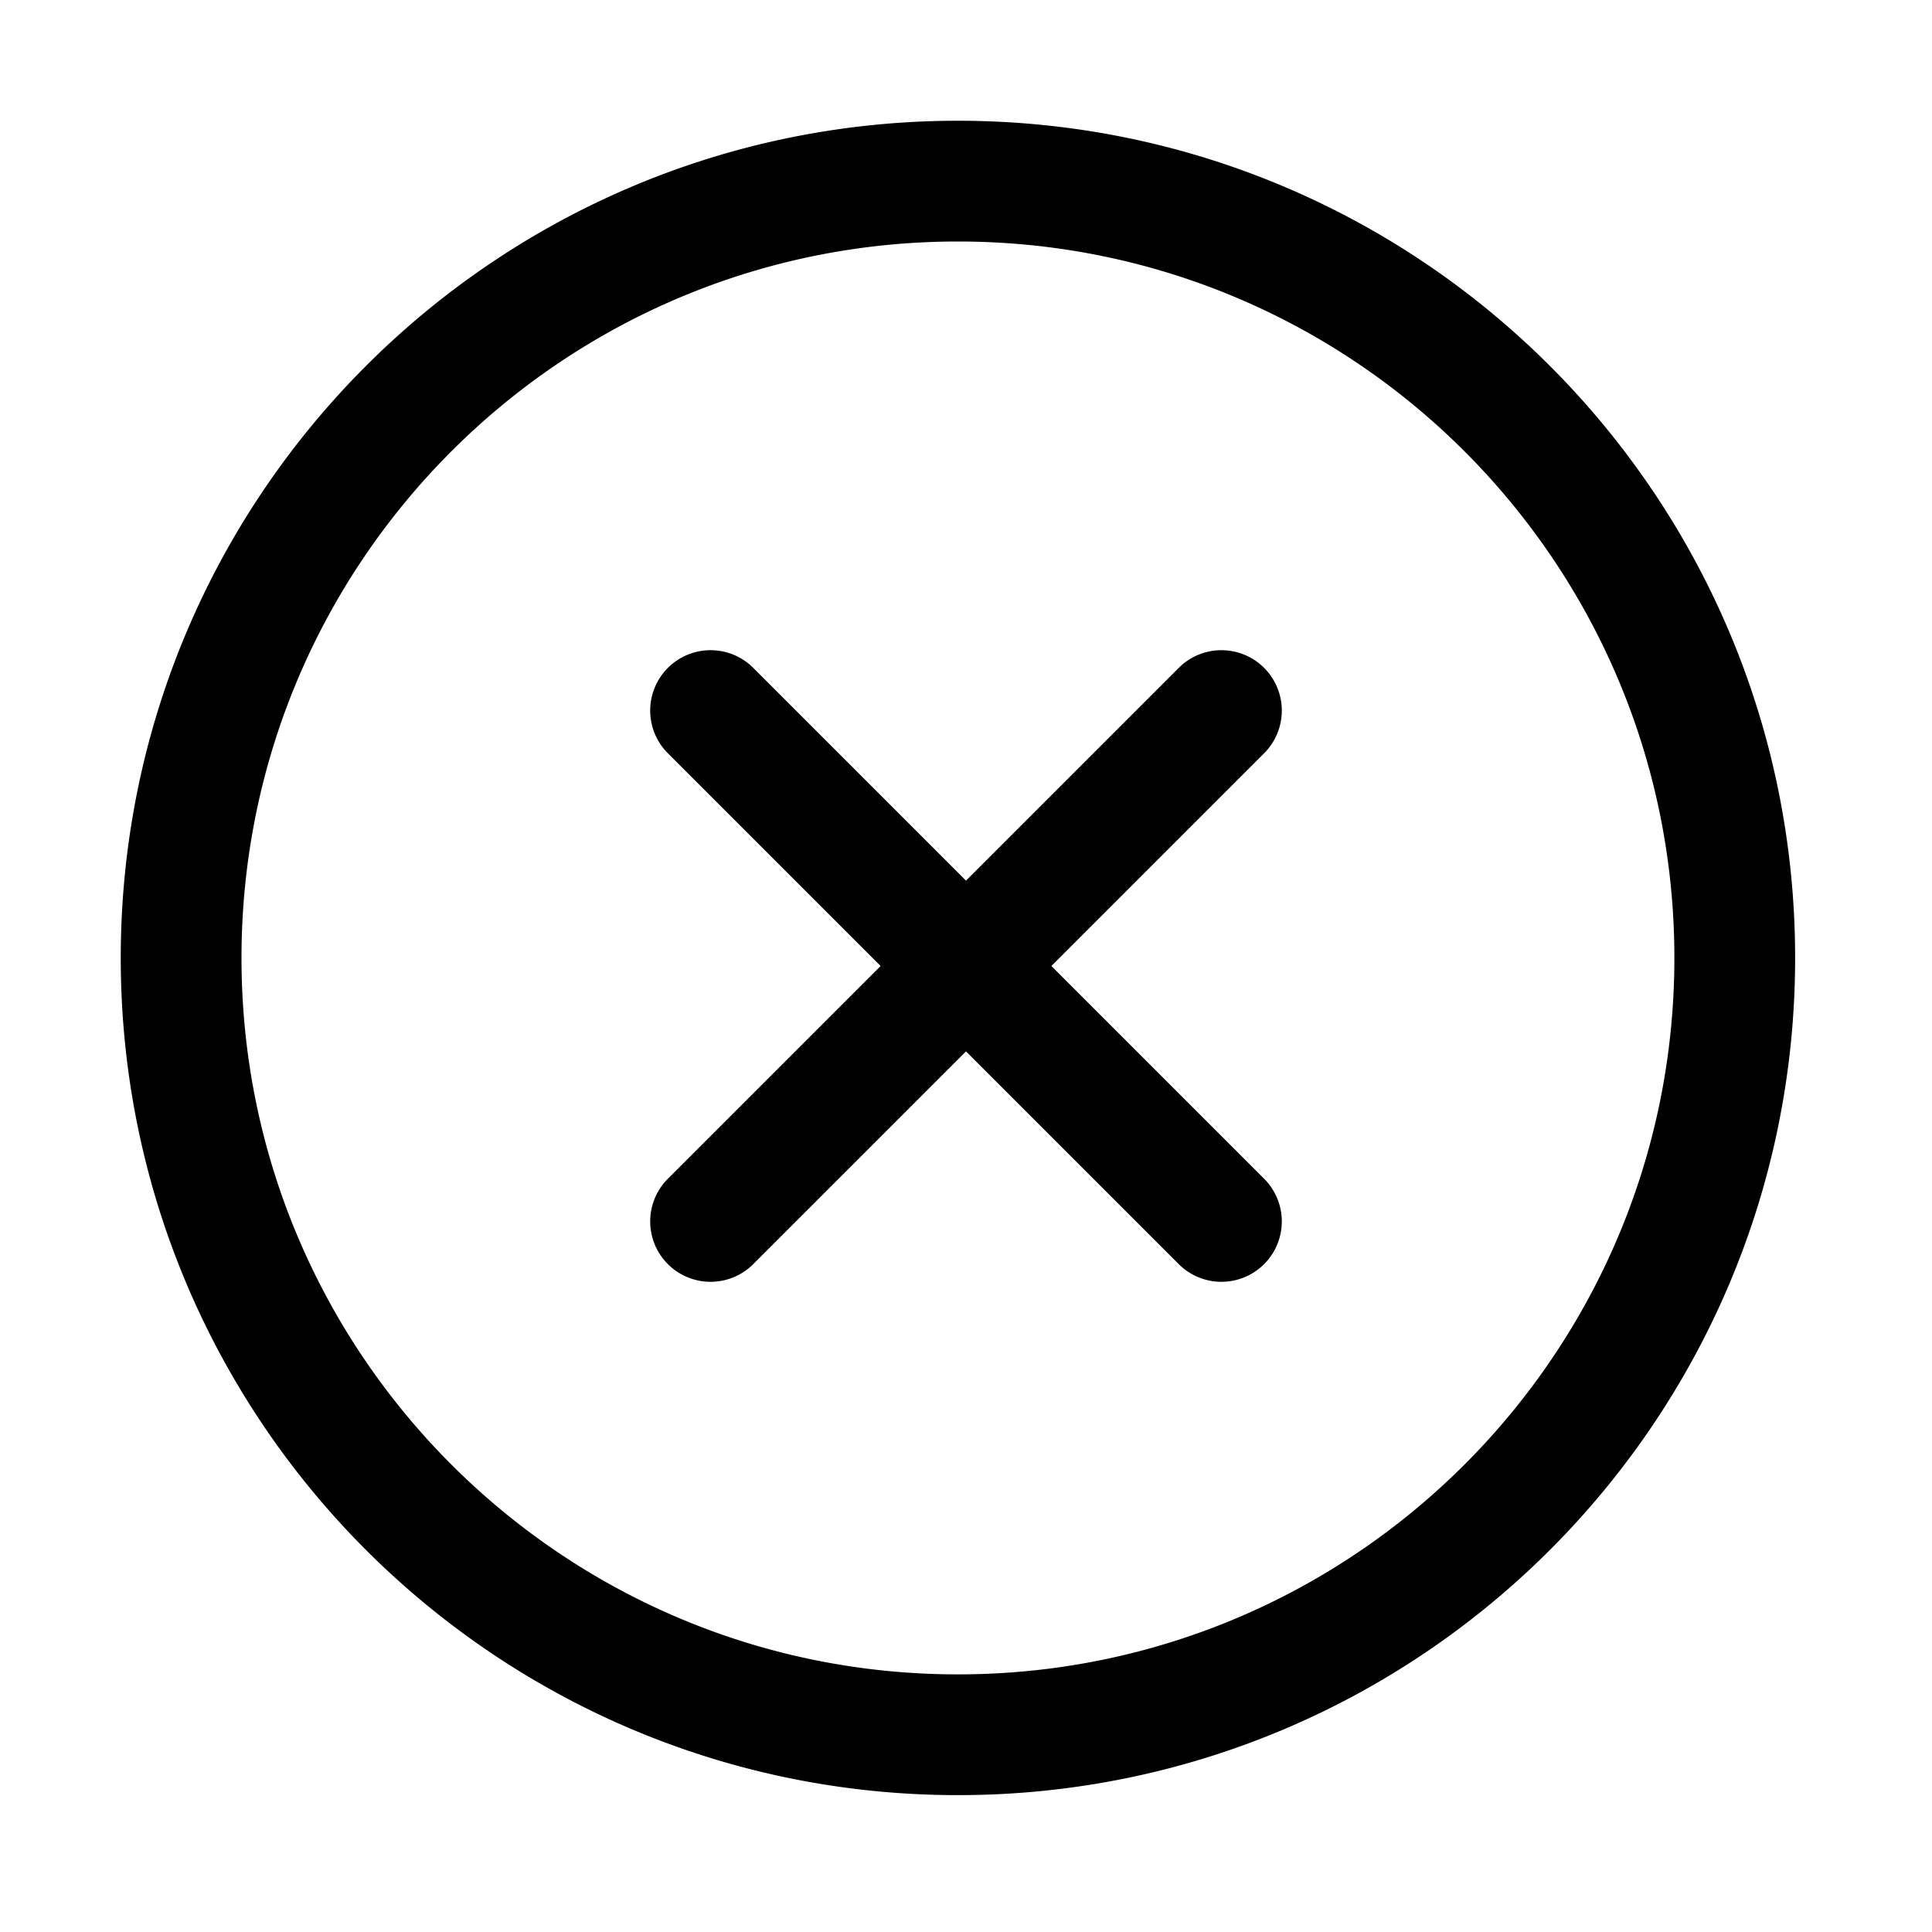 <svg class="icon" viewBox="0 0 1024 1024" version="1.1" xmlns="http://www.w3.org/2000/svg" width="200" height="200"><path d="M507.744 64c245.056 0 443.712 198.656 443.712 443.744 0 245.056-198.656 443.712-443.712 443.712C262.656 951.456 64 752.8 64 507.744 64 262.656 262.656 64 507.744 64z m0 64C298.016 128 128 298.016 128 507.744c0 209.696 170.016 379.712 379.744 379.712 209.696 0 379.712-170.016 379.712-379.712C887.456 298.016 717.44 128 507.744 128z m-108.896 225.6L512 466.752l113.152-113.152a32 32 0 0 1 45.248 45.248L557.248 512l113.152 113.152a32 32 0 0 1-45.248 45.248L512 557.248l-113.152 113.152a32 32 0 0 1-45.248-45.248L466.752 512l-113.152-113.152a32 32 0 0 1 45.248-45.248z" p-id="7466"></path></svg>